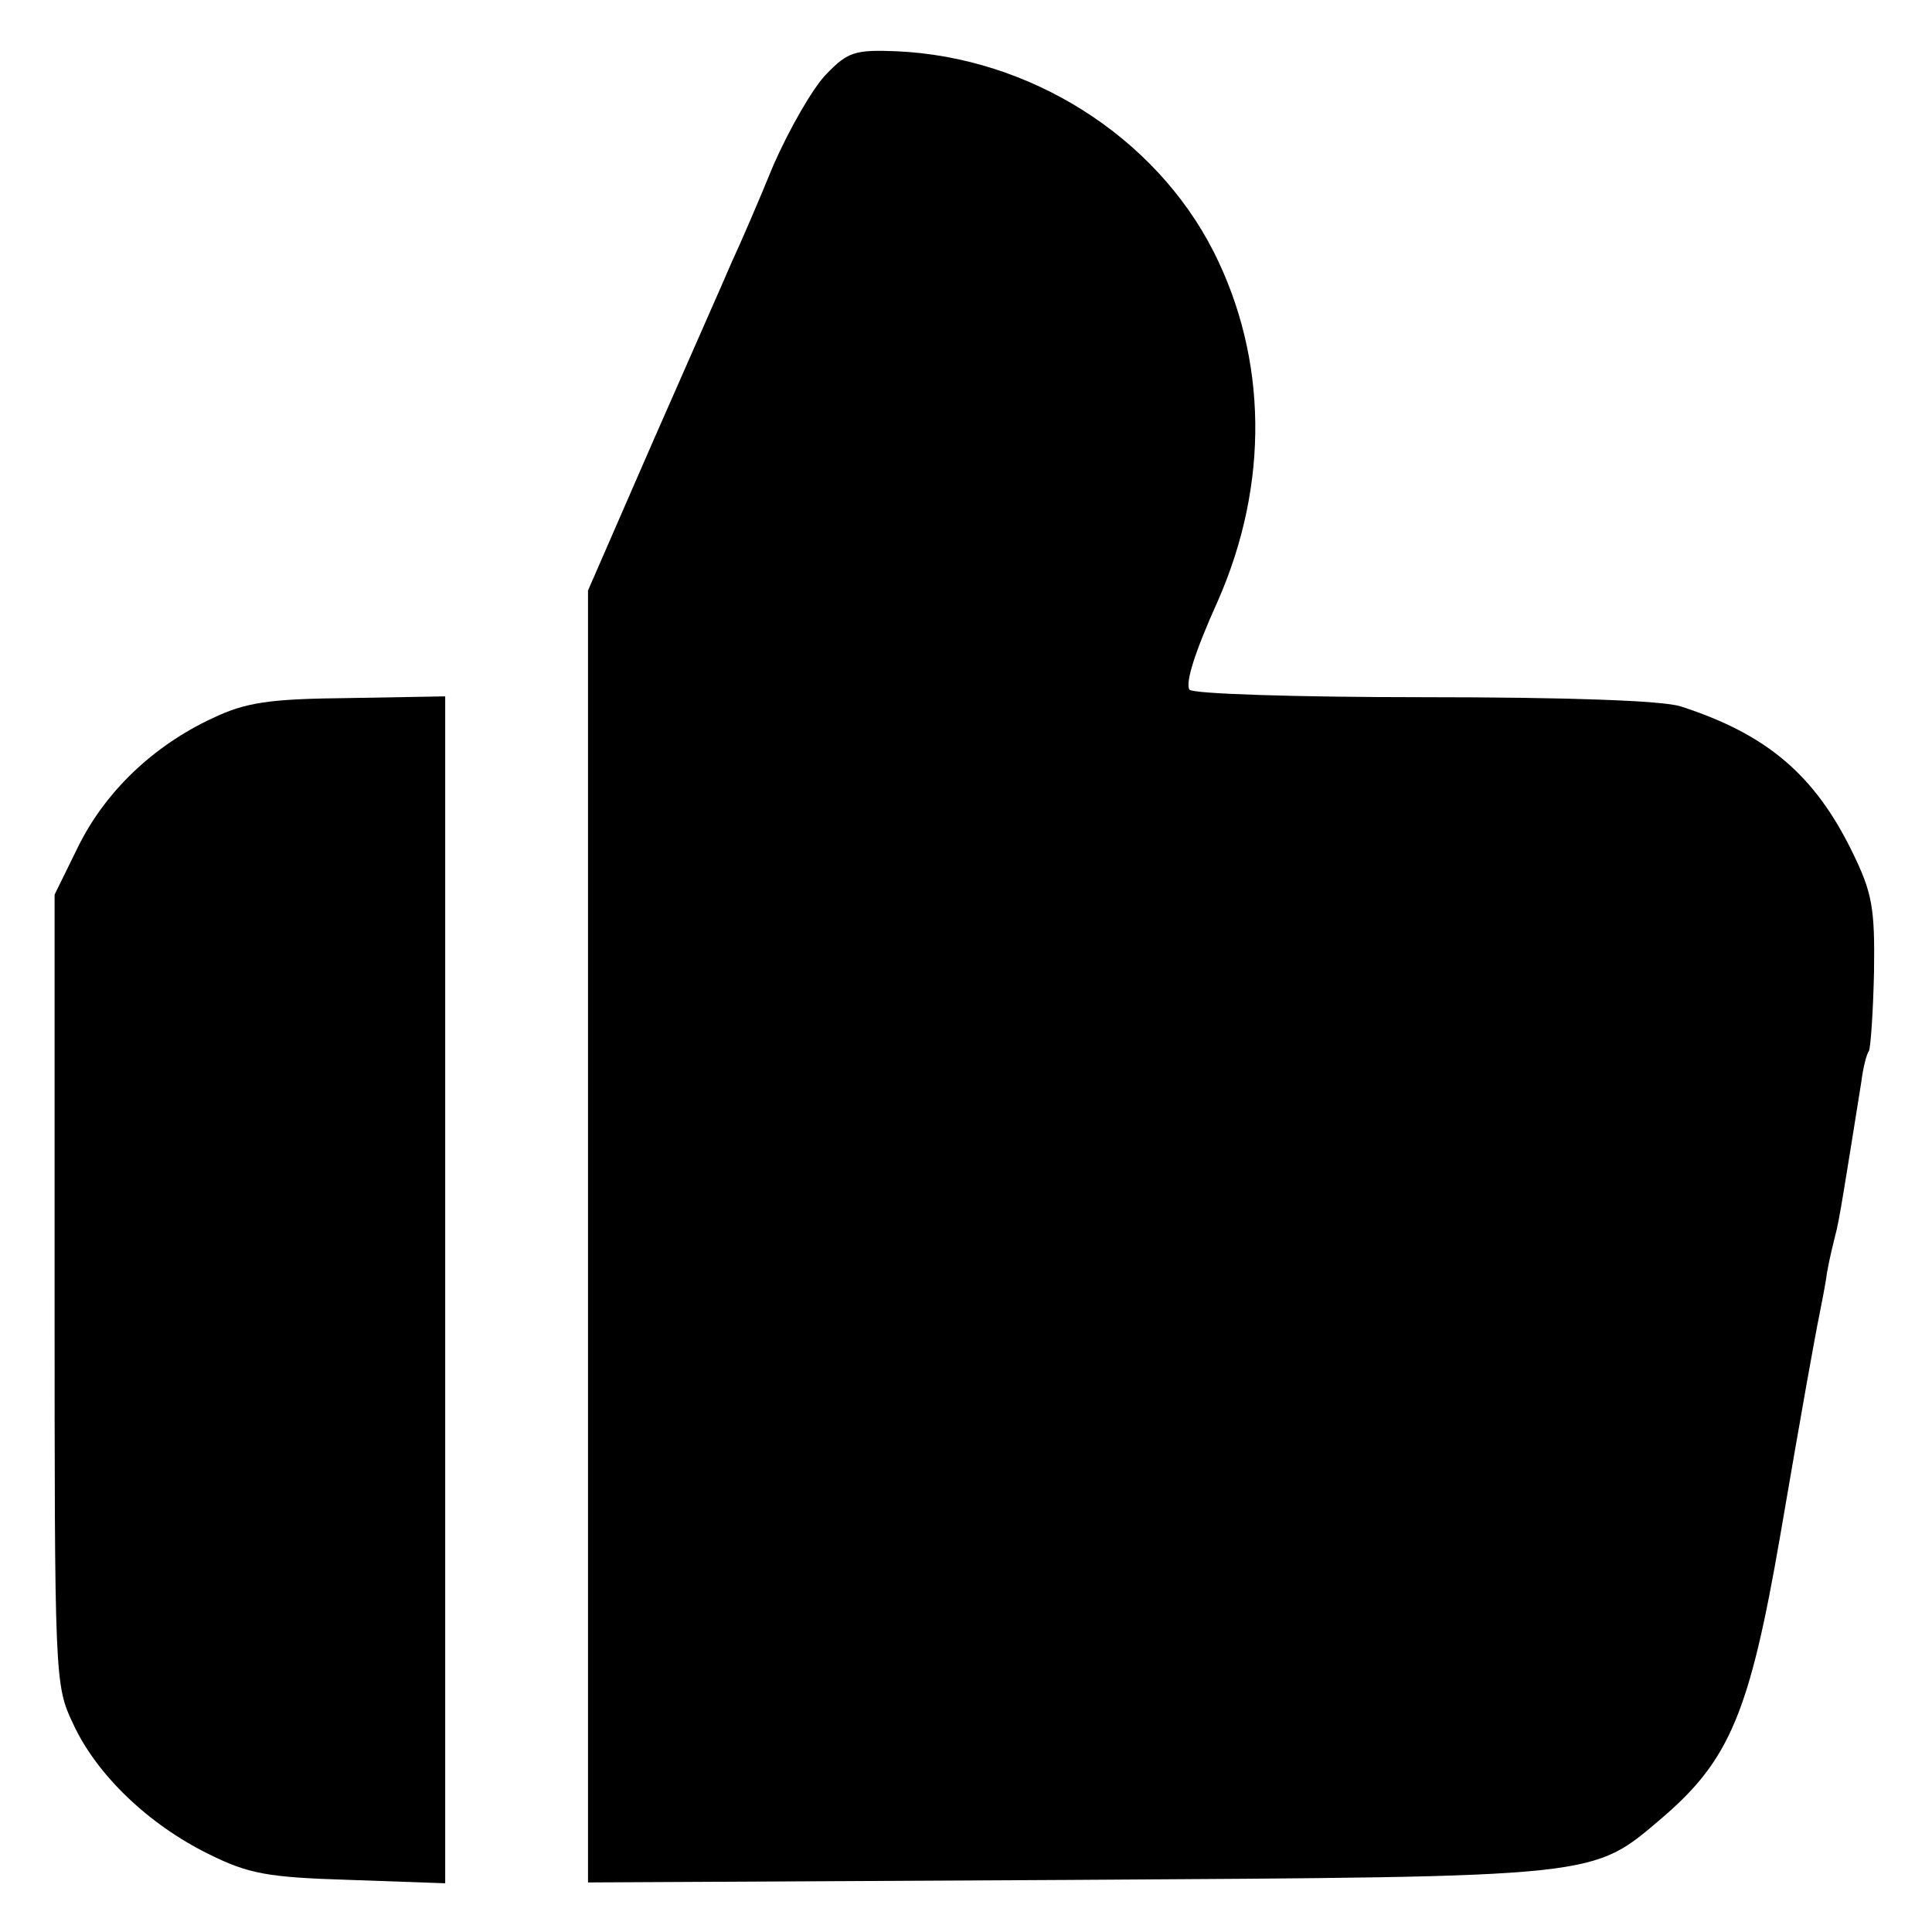 <?xml version="1.0" standalone="no"?>
<!DOCTYPE svg PUBLIC "-//W3C//DTD SVG 20010904//EN"
 "http://www.w3.org/TR/2001/REC-SVG-20010904/DTD/svg10.dtd">
<svg version="1.0" xmlns="http://www.w3.org/2000/svg"
 width="230pt" height="230pt" viewBox="0 0 230 230"
 preserveAspectRatio="xMidYMid meet">

<g transform="translate(0,230) scale(0.1,-0.1)"
fill="#000000" stroke="none">
<path d="M984 2212 c-16 -16 -44 -65 -63 -108 -18 -44 -40 -95 -49 -114 -8
-19 -51 -116 -94 -214 l-78 -179 0 -769 0 -769 573 3 c639 4 621 2 707 75 79
68 103 125 139 333 26 152 42 241 47 265 2 11 7 34 9 50 3 17 8 37 10 45 4 13
12 64 31 183 2 16 6 32 9 36 2 5 5 47 6 95 1 75 -2 93 -26 142 -45 92 -102
140 -204 173 -21 7 -136 11 -307 11 -150 0 -275 4 -278 9 -5 8 6 44 34 106 61
139 59 288 -5 415 -70 138 -219 232 -378 239 -49 2 -58 -1 -83 -27z"/>
<path d="M253 1445 c-71 -33 -128 -88 -160 -153 l-28 -57 0 -470 c0 -463 0
-471 22 -517 28 -61 90 -120 161 -155 48 -24 71 -28 169 -31 l113 -4 0 706 0
707 -114 -2 c-96 -1 -123 -5 -163 -24z"/>
</g>
</svg>
